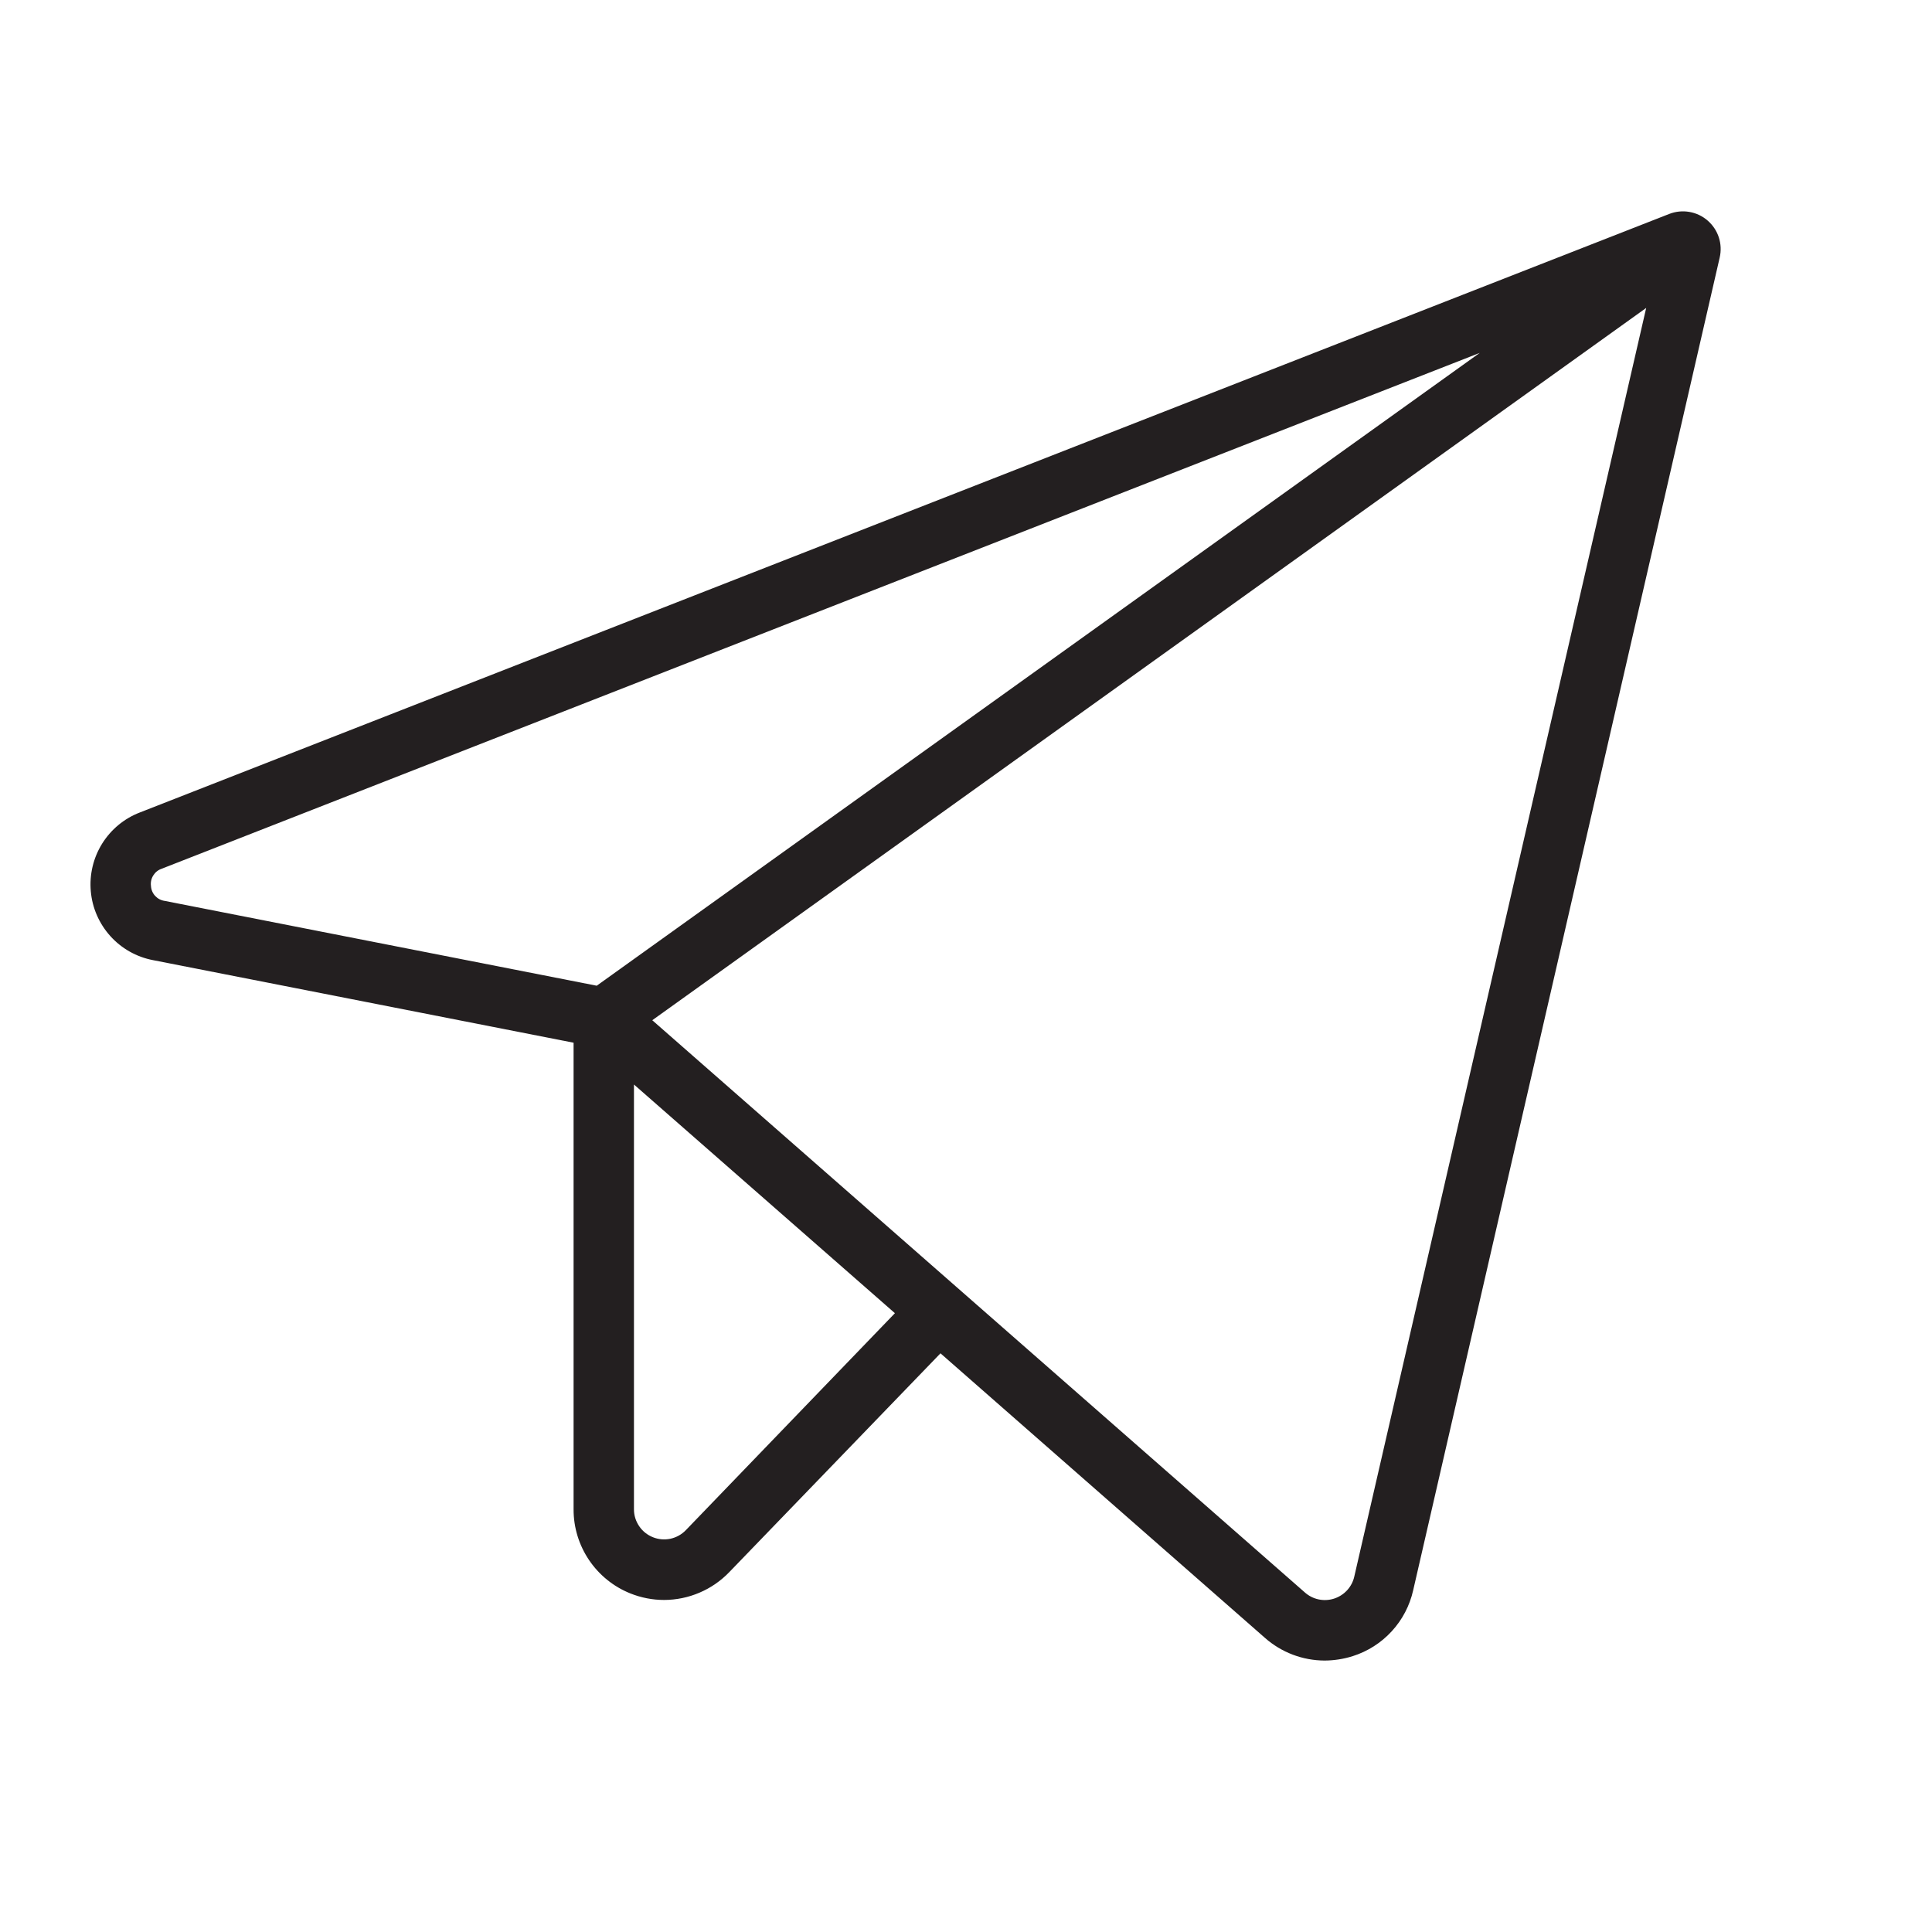 <svg width="44" height="44" viewBox="0 0 44 44" fill="none"
    xmlns="http://www.w3.org/2000/svg">
    <path d="M38.89 5.023C38.772 4.92 38.627 4.852 38.473 4.826C38.318 4.799 38.16 4.816 38.014 4.873L3.181 18.505C2.826 18.642 2.526 18.892 2.325 19.215C2.124 19.539 2.034 19.919 2.068 20.299C2.101 20.678 2.258 21.036 2.513 21.319C2.768 21.602 3.108 21.794 3.482 21.866L13.063 23.747V34.376C13.062 34.787 13.185 35.188 13.415 35.529C13.645 35.87 13.972 36.135 14.353 36.288C14.599 36.387 14.861 36.438 15.125 36.438C15.402 36.437 15.676 36.381 15.93 36.272C16.185 36.164 16.415 36.005 16.607 35.806L21.419 30.821L28.81 37.303C29.184 37.633 29.666 37.816 30.166 37.818C30.384 37.817 30.601 37.783 30.809 37.717C31.149 37.609 31.455 37.414 31.696 37.151C31.938 36.888 32.106 36.566 32.184 36.218L39.165 5.865C39.2 5.713 39.193 5.554 39.145 5.406C39.096 5.257 39.008 5.125 38.89 5.023ZM3.438 20.175C3.427 20.092 3.446 20.008 3.491 19.937C3.535 19.866 3.602 19.812 3.682 19.785L33.7 8.037L13.59 22.449L3.749 20.517C3.665 20.505 3.589 20.464 3.532 20.402C3.475 20.34 3.442 20.259 3.438 20.175ZM15.618 34.85C15.523 34.948 15.401 35.015 15.268 35.044C15.134 35.072 14.995 35.06 14.869 35.009C14.742 34.958 14.633 34.871 14.557 34.758C14.48 34.645 14.438 34.512 14.438 34.376V24.699L20.381 29.907L15.618 34.85ZM30.843 35.905C30.817 36.022 30.76 36.13 30.679 36.218C30.598 36.306 30.495 36.371 30.381 36.408C30.267 36.444 30.145 36.45 30.029 36.425C29.911 36.4 29.803 36.344 29.714 36.264L14.855 23.235L37.491 7.013L30.843 35.905Z" fill="#231F20"/>
</svg>
